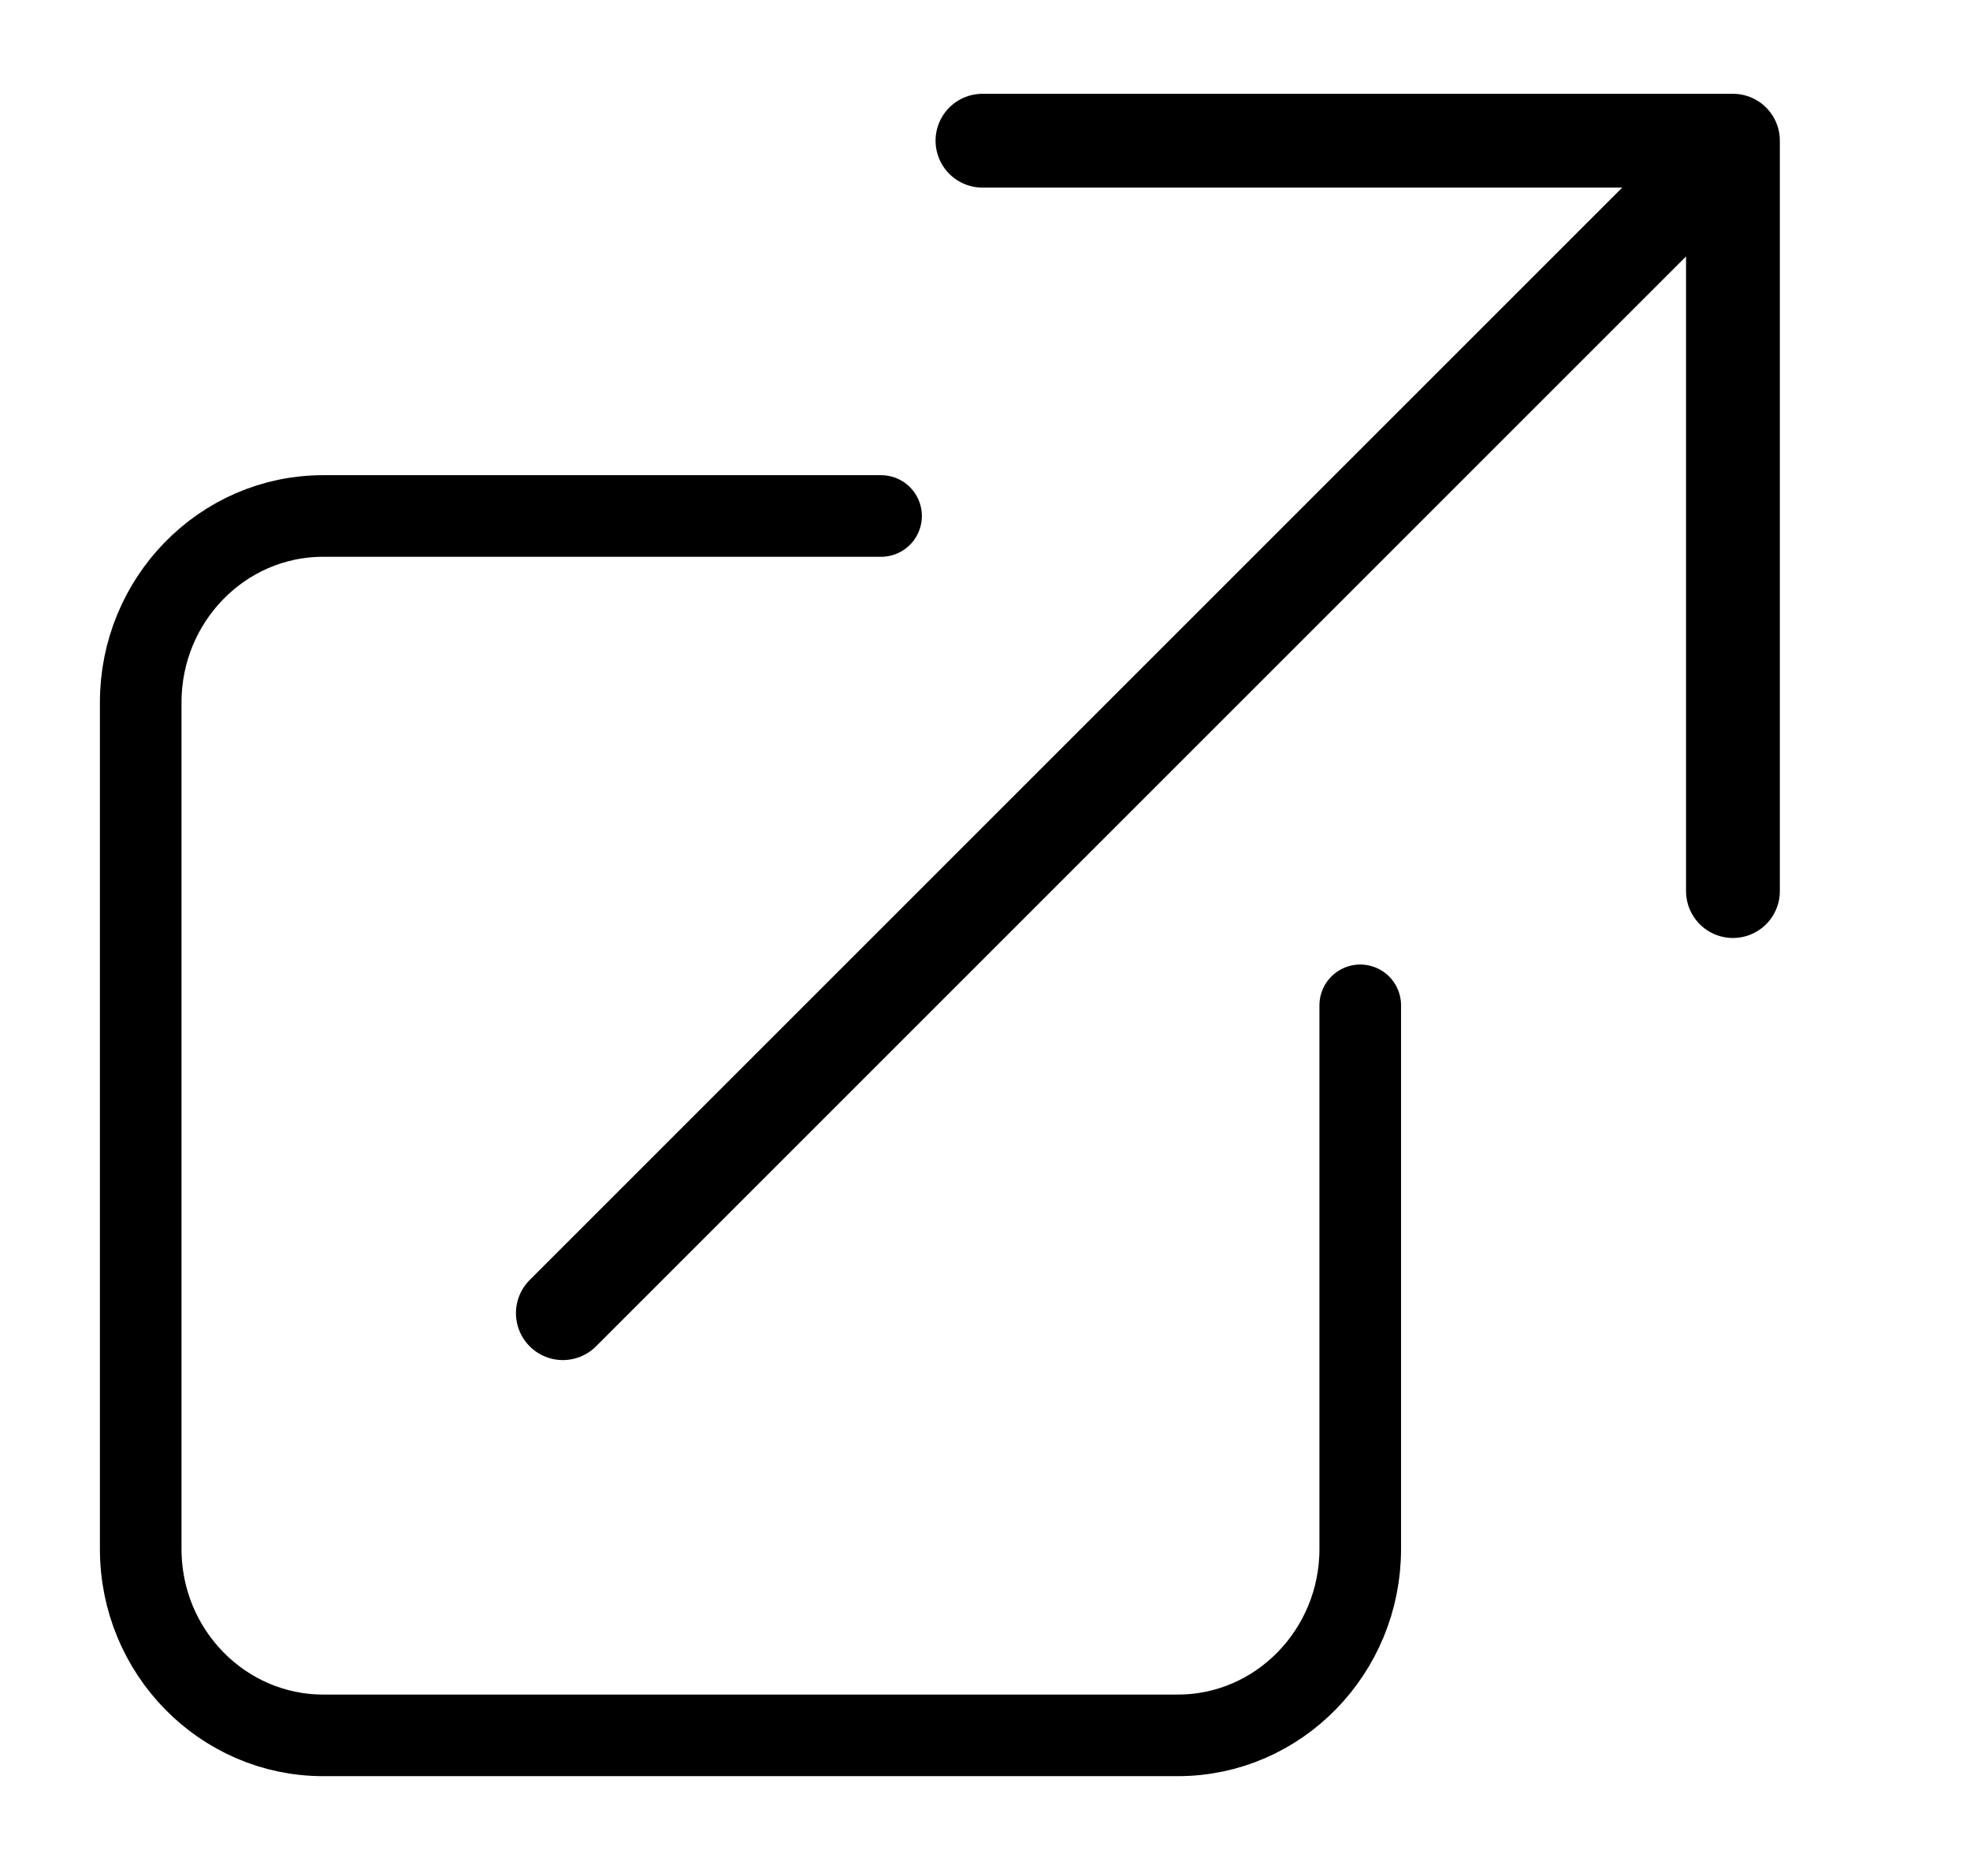 <svg width="21" height="20" viewBox="0 0 21 20" fill="none"
  xmlns="http://www.w3.org/2000/svg">
  <path d="M14.5 10.718V16.515C14.5 17.606 13.632 18.501 12.556 18.501H3.445C2.376 18.501 1.5 17.614 1.5 16.515V7.487C1.5 6.396 2.368 5.501 3.445 5.501L9.392 5.501" stroke="currentColor" stroke-width="0.87" stroke-linecap="round"/>
  <path d="M6 14L18 2" stroke="currentColor" stroke-linecap="round" stroke-linejoin="round"/>
  <path d="M18.473 9.5V1.5H10.473" stroke="currentColor" stroke-linecap="round" stroke-linejoin="round"/>
</svg>

